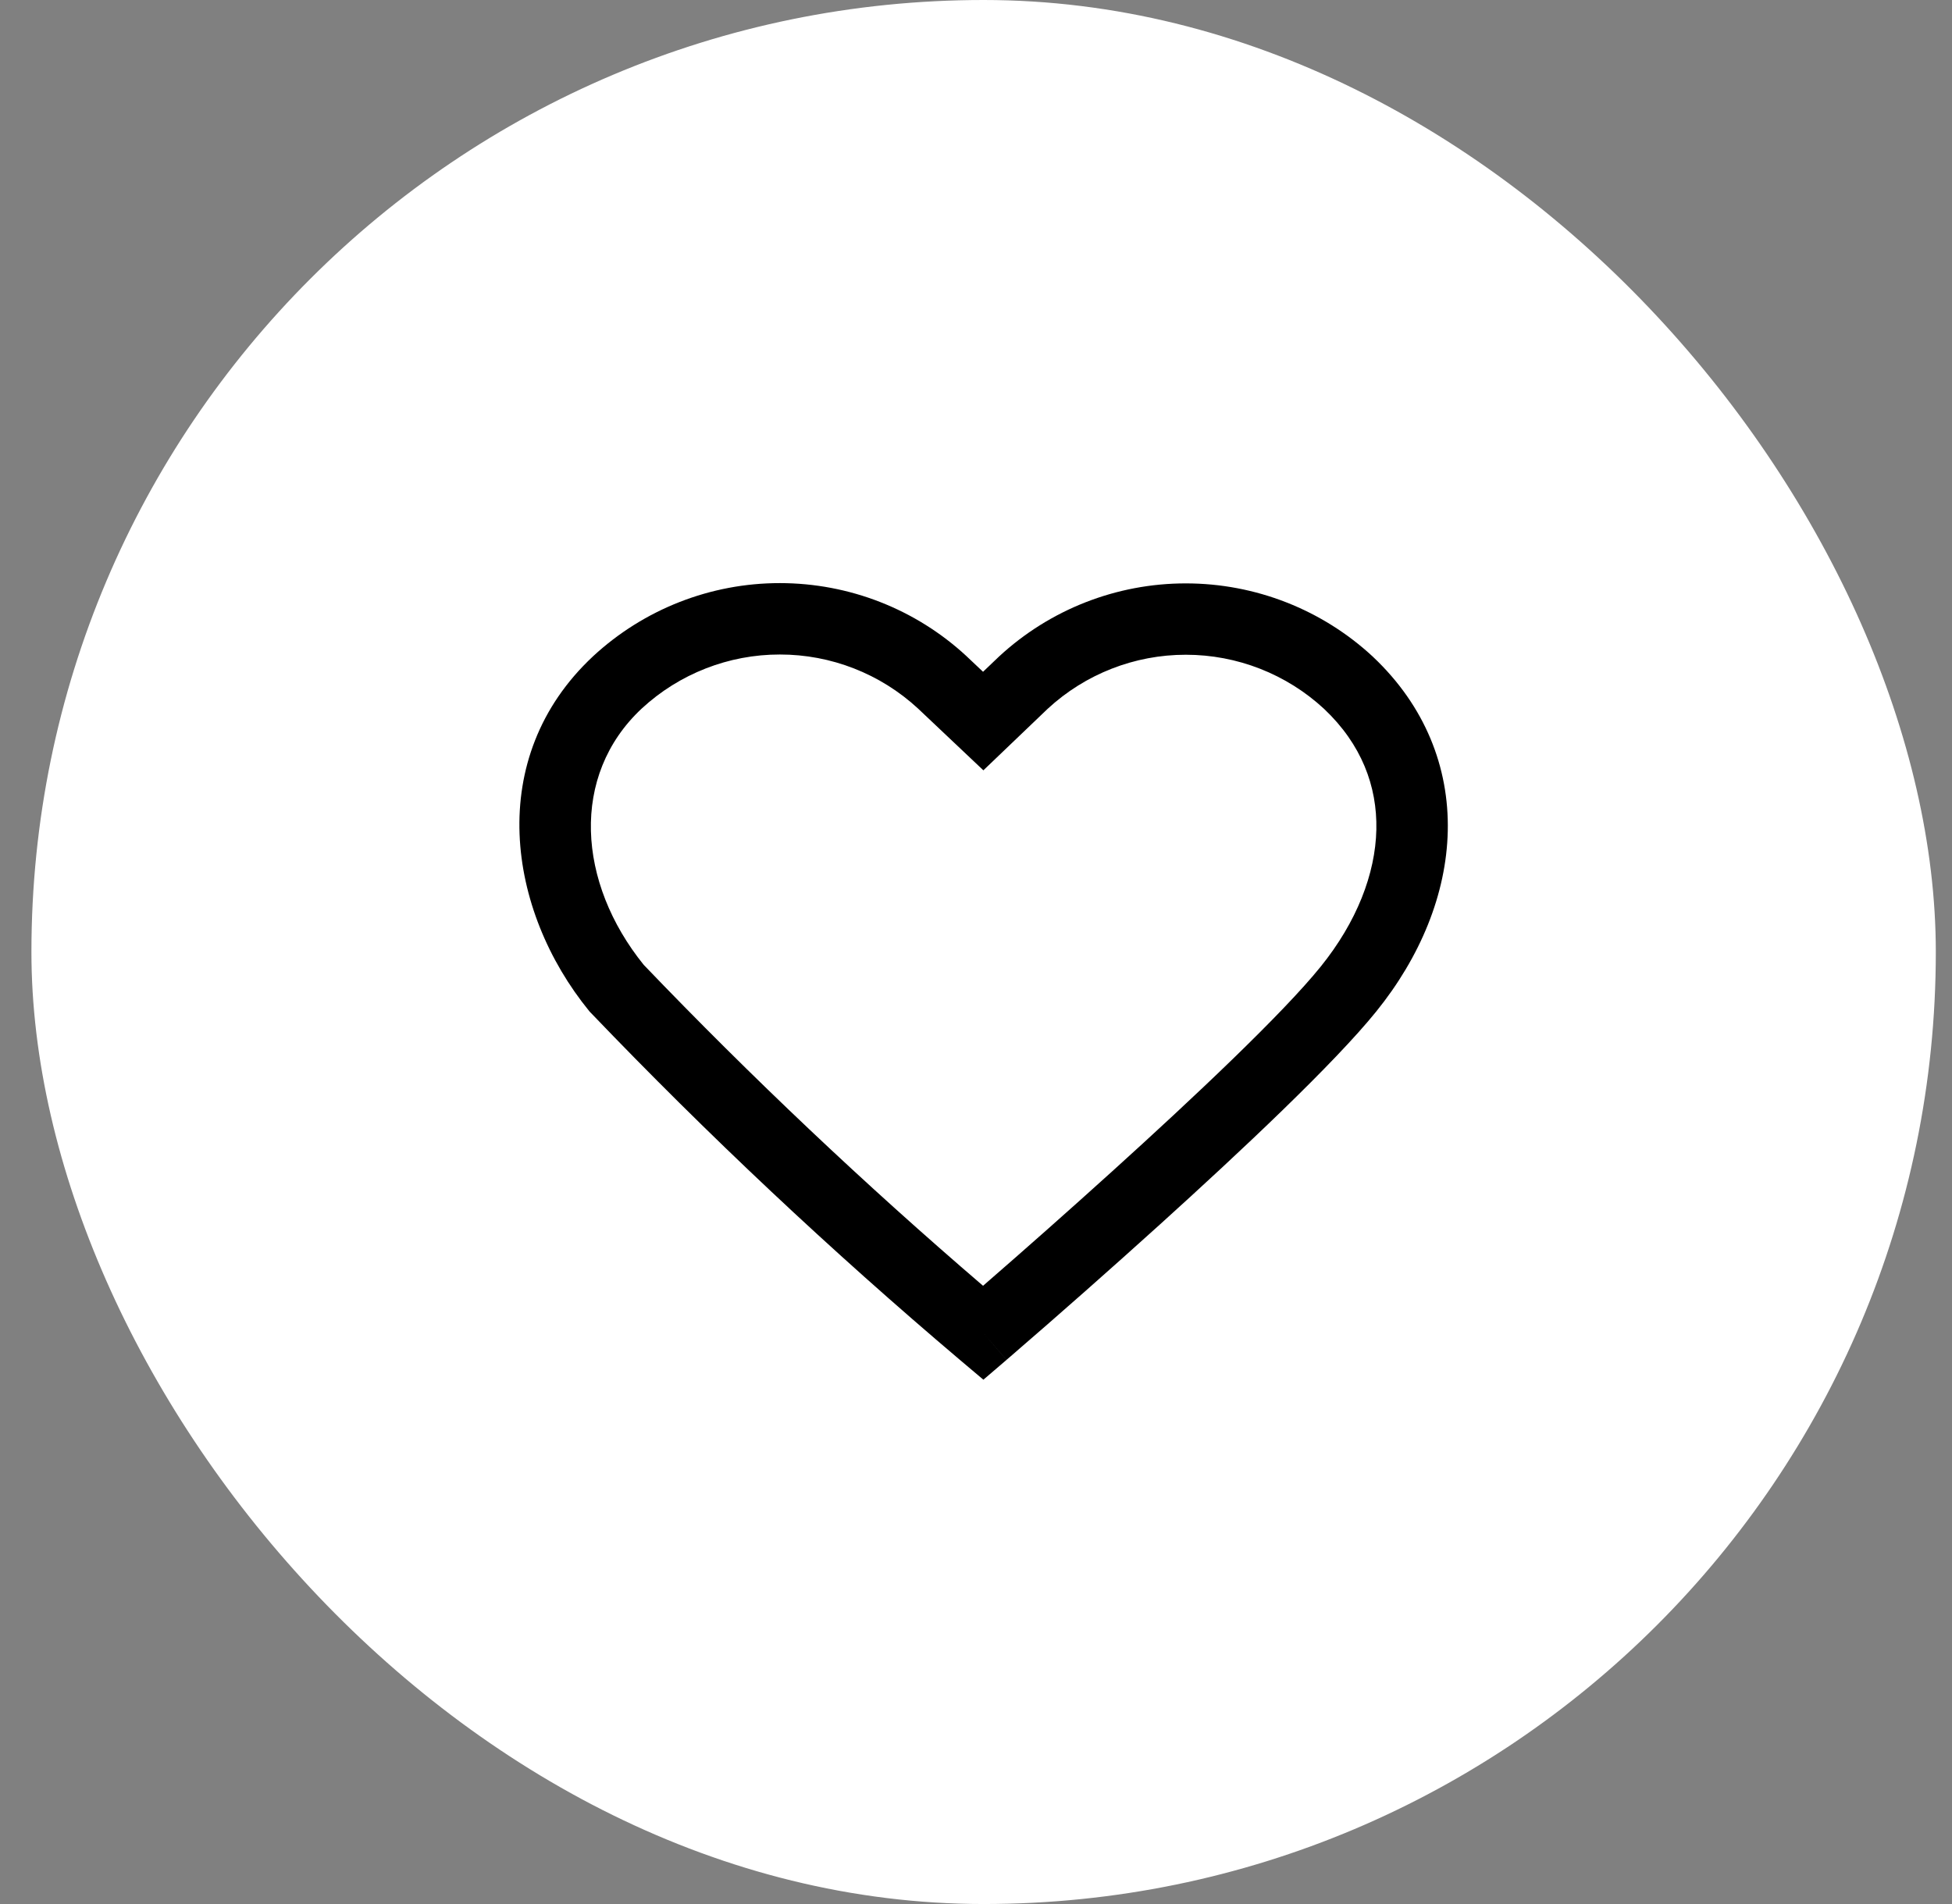 <svg width="41" height="40" viewBox="0 0 41 40" fill="none" xmlns="http://www.w3.org/2000/svg">
<rect x="0" y="0" width="41" height="40" fill="#808080" stroke="none"/>
<rect x="0.66" width="40" height="40" rx="20" fill="white"/>
<path fill-rule="evenodd" clip-rule="evenodd" d="M12.458 13.786C13.525 12.798 14.926 12.249 16.38 12.25C17.835 12.25 19.237 12.798 20.302 13.786L20.307 13.791L20.648 14.113L20.98 13.796C22.048 12.805 23.451 12.255 24.908 12.256C26.366 12.256 27.77 12.806 28.836 13.796L28.84 13.8C29.933 14.832 30.439 16.124 30.409 17.462C30.379 18.785 29.831 20.105 28.909 21.247C28.025 22.343 26.059 24.19 24.362 25.725C23.322 26.665 22.271 27.594 21.209 28.51L21.14 28.569L20.651 28L21.141 28.569L20.655 28.985L20.167 28.573C17.459 26.28 14.872 23.848 12.417 21.285L12.396 21.264L12.376 21.241C10.651 19.126 10.173 15.921 12.456 13.788L12.458 13.786ZM20.648 27.012C21.559 26.221 22.462 25.421 23.356 24.612C25.076 23.056 26.946 21.292 27.741 20.306C28.498 19.367 28.889 18.358 28.909 17.429C28.929 16.517 28.596 15.634 27.812 14.893C27.022 14.161 25.985 13.755 24.908 13.755C23.832 13.754 22.795 14.16 22.005 14.891L20.655 16.183L19.28 14.883C18.49 14.154 17.455 13.749 16.38 13.75C15.305 13.749 14.268 14.155 13.479 14.885C11.972 16.293 12.126 18.544 13.521 20.27C15.785 22.632 18.164 24.882 20.648 27.012Z" fill="black"/>
</svg>
